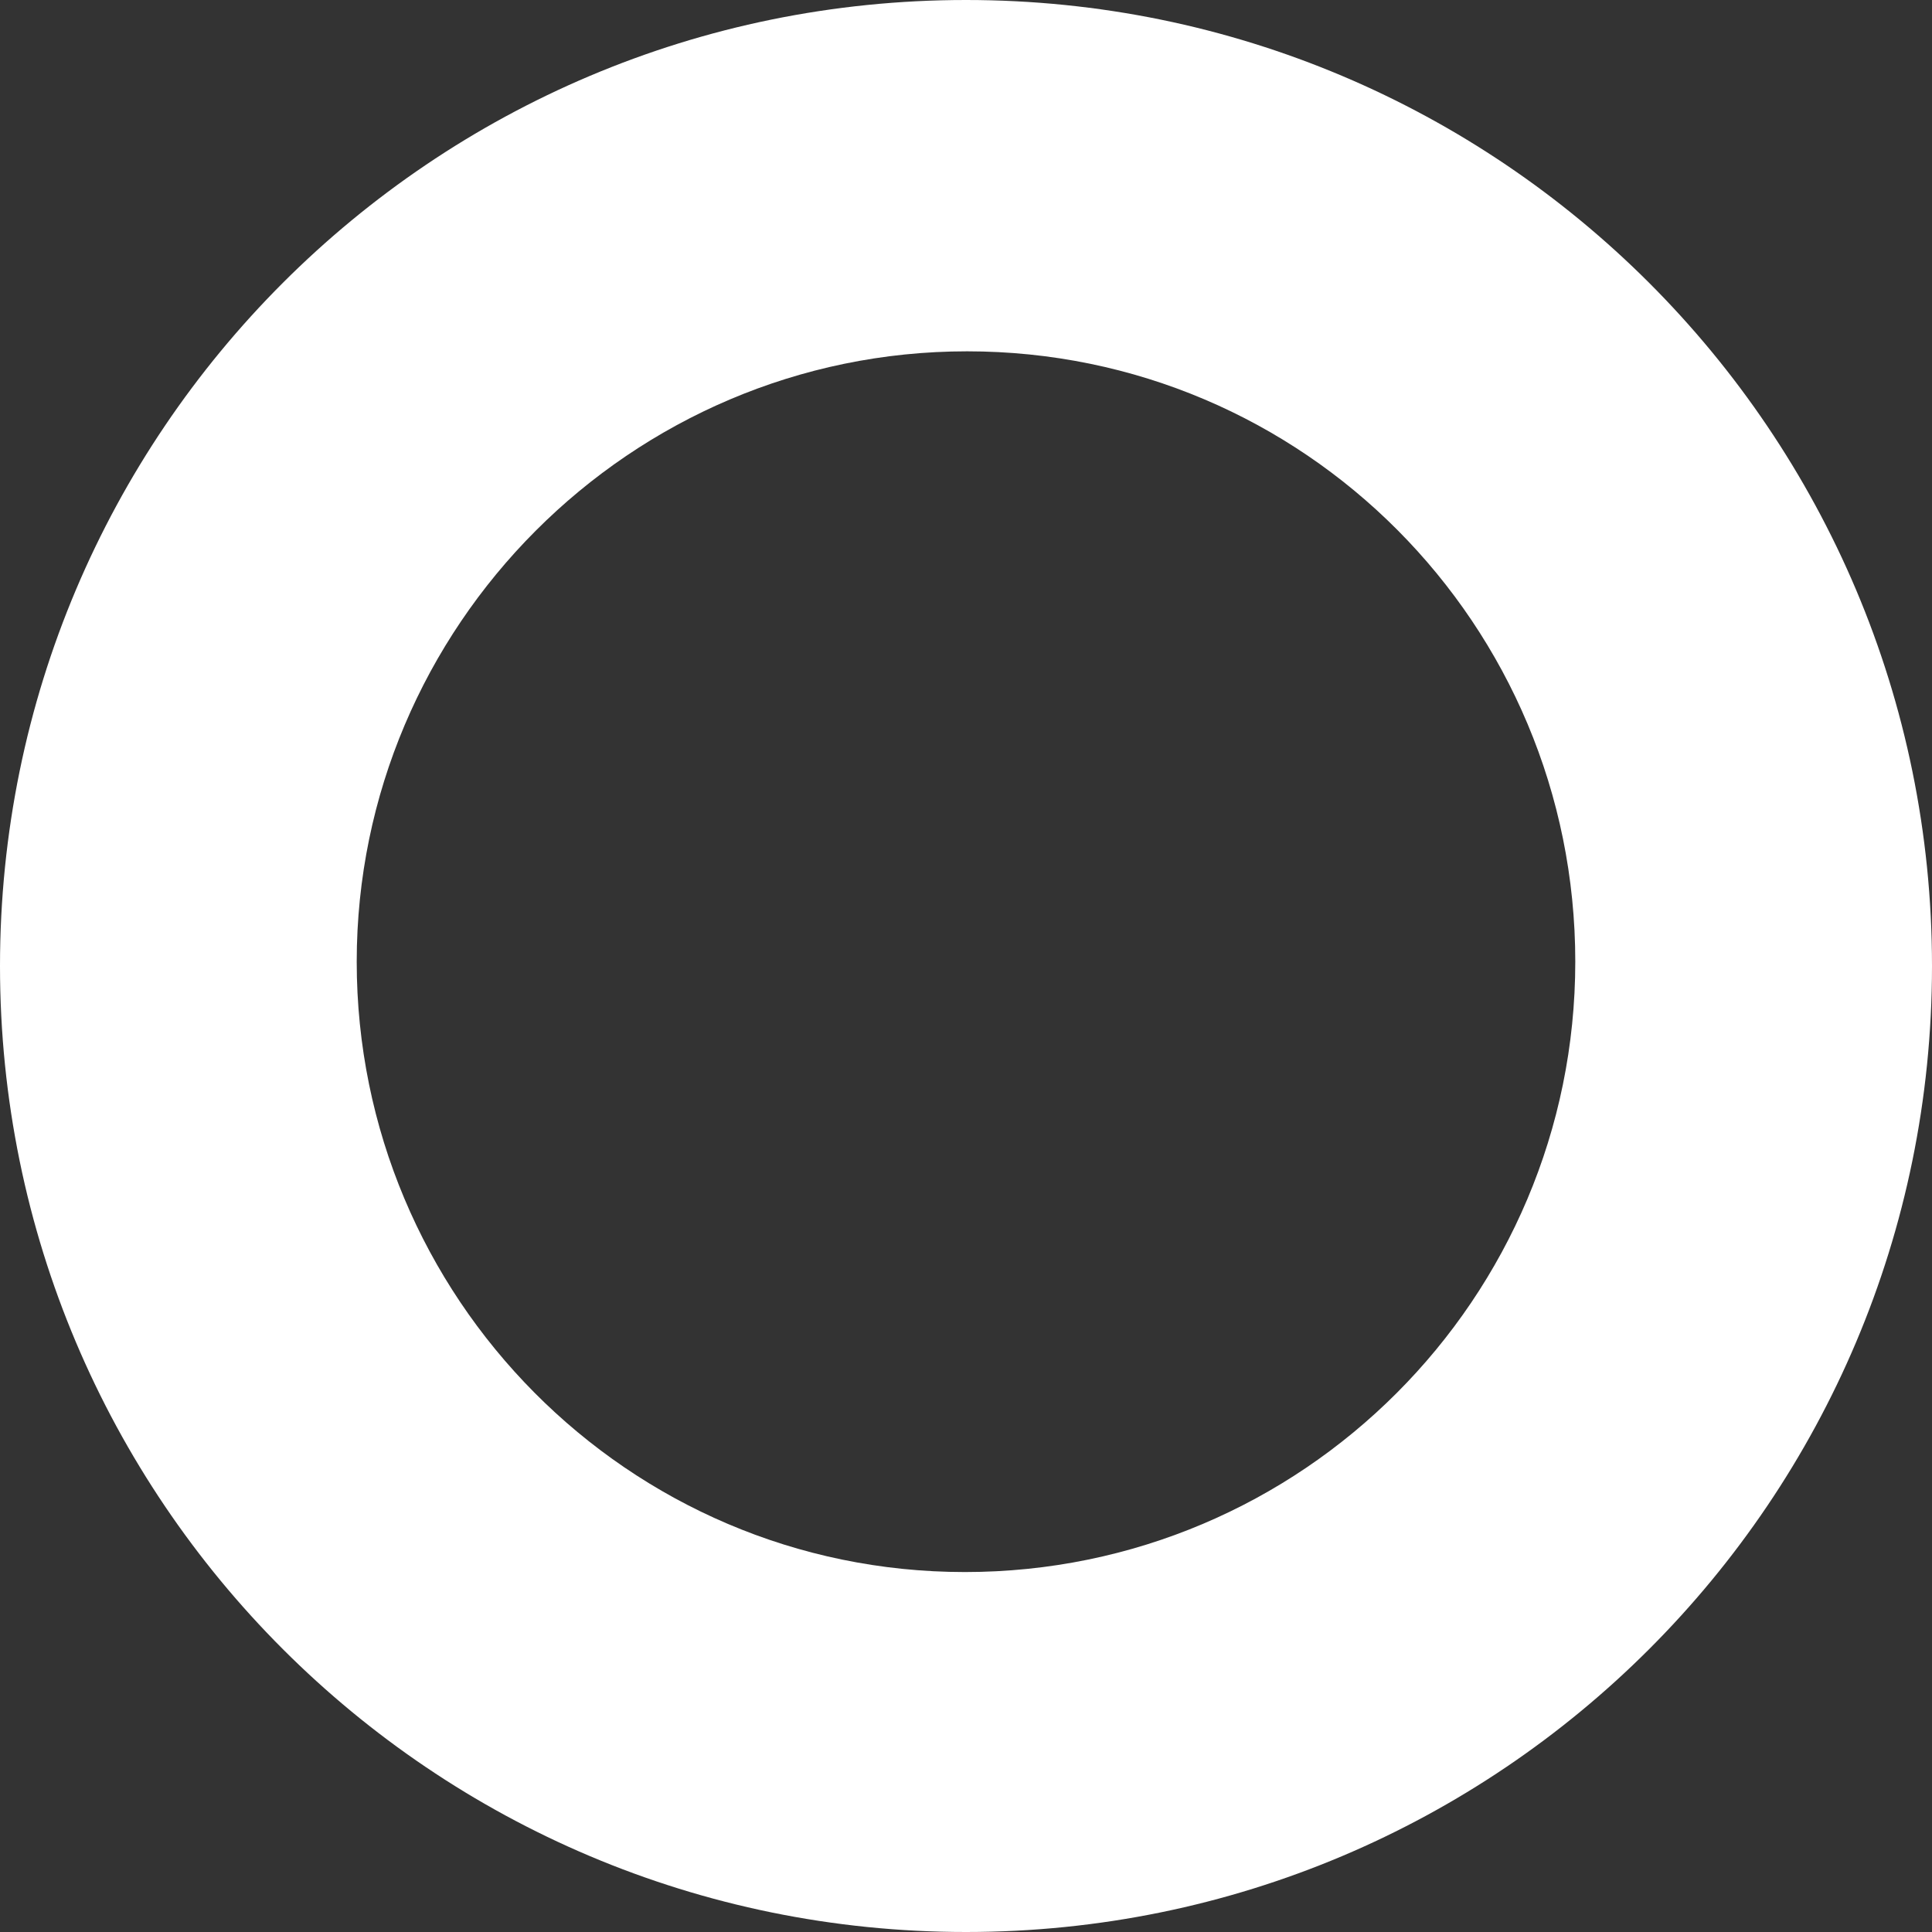 <?xml version="1.0" encoding="UTF-8"?><svg id="Layer_2" xmlns="http://www.w3.org/2000/svg" viewBox="0 0 35.8 35.8"><rect x="0" y="0" width="35.8" height="35.8" fill="#333333" stroke="none"/><defs><style>.cls-1{fill:#fff;fill-rule:evenodd;}</style></defs><g id="Camada_1"><path class="cls-1" d="M35.8,17.9c0,9.89-8.01,17.9-17.9,17.9S0,27.79,0,17.9,8.01,0,17.9,0s17.9,8.01,17.9,17.9Zm-6.61-.08c0,6.24-5.06,11.31-11.31,11.31s-11.27-5.1-11.27-11.31S11.68,6.51,17.92,6.51s11.27,5.06,11.27,11.31Z"/></g></svg>